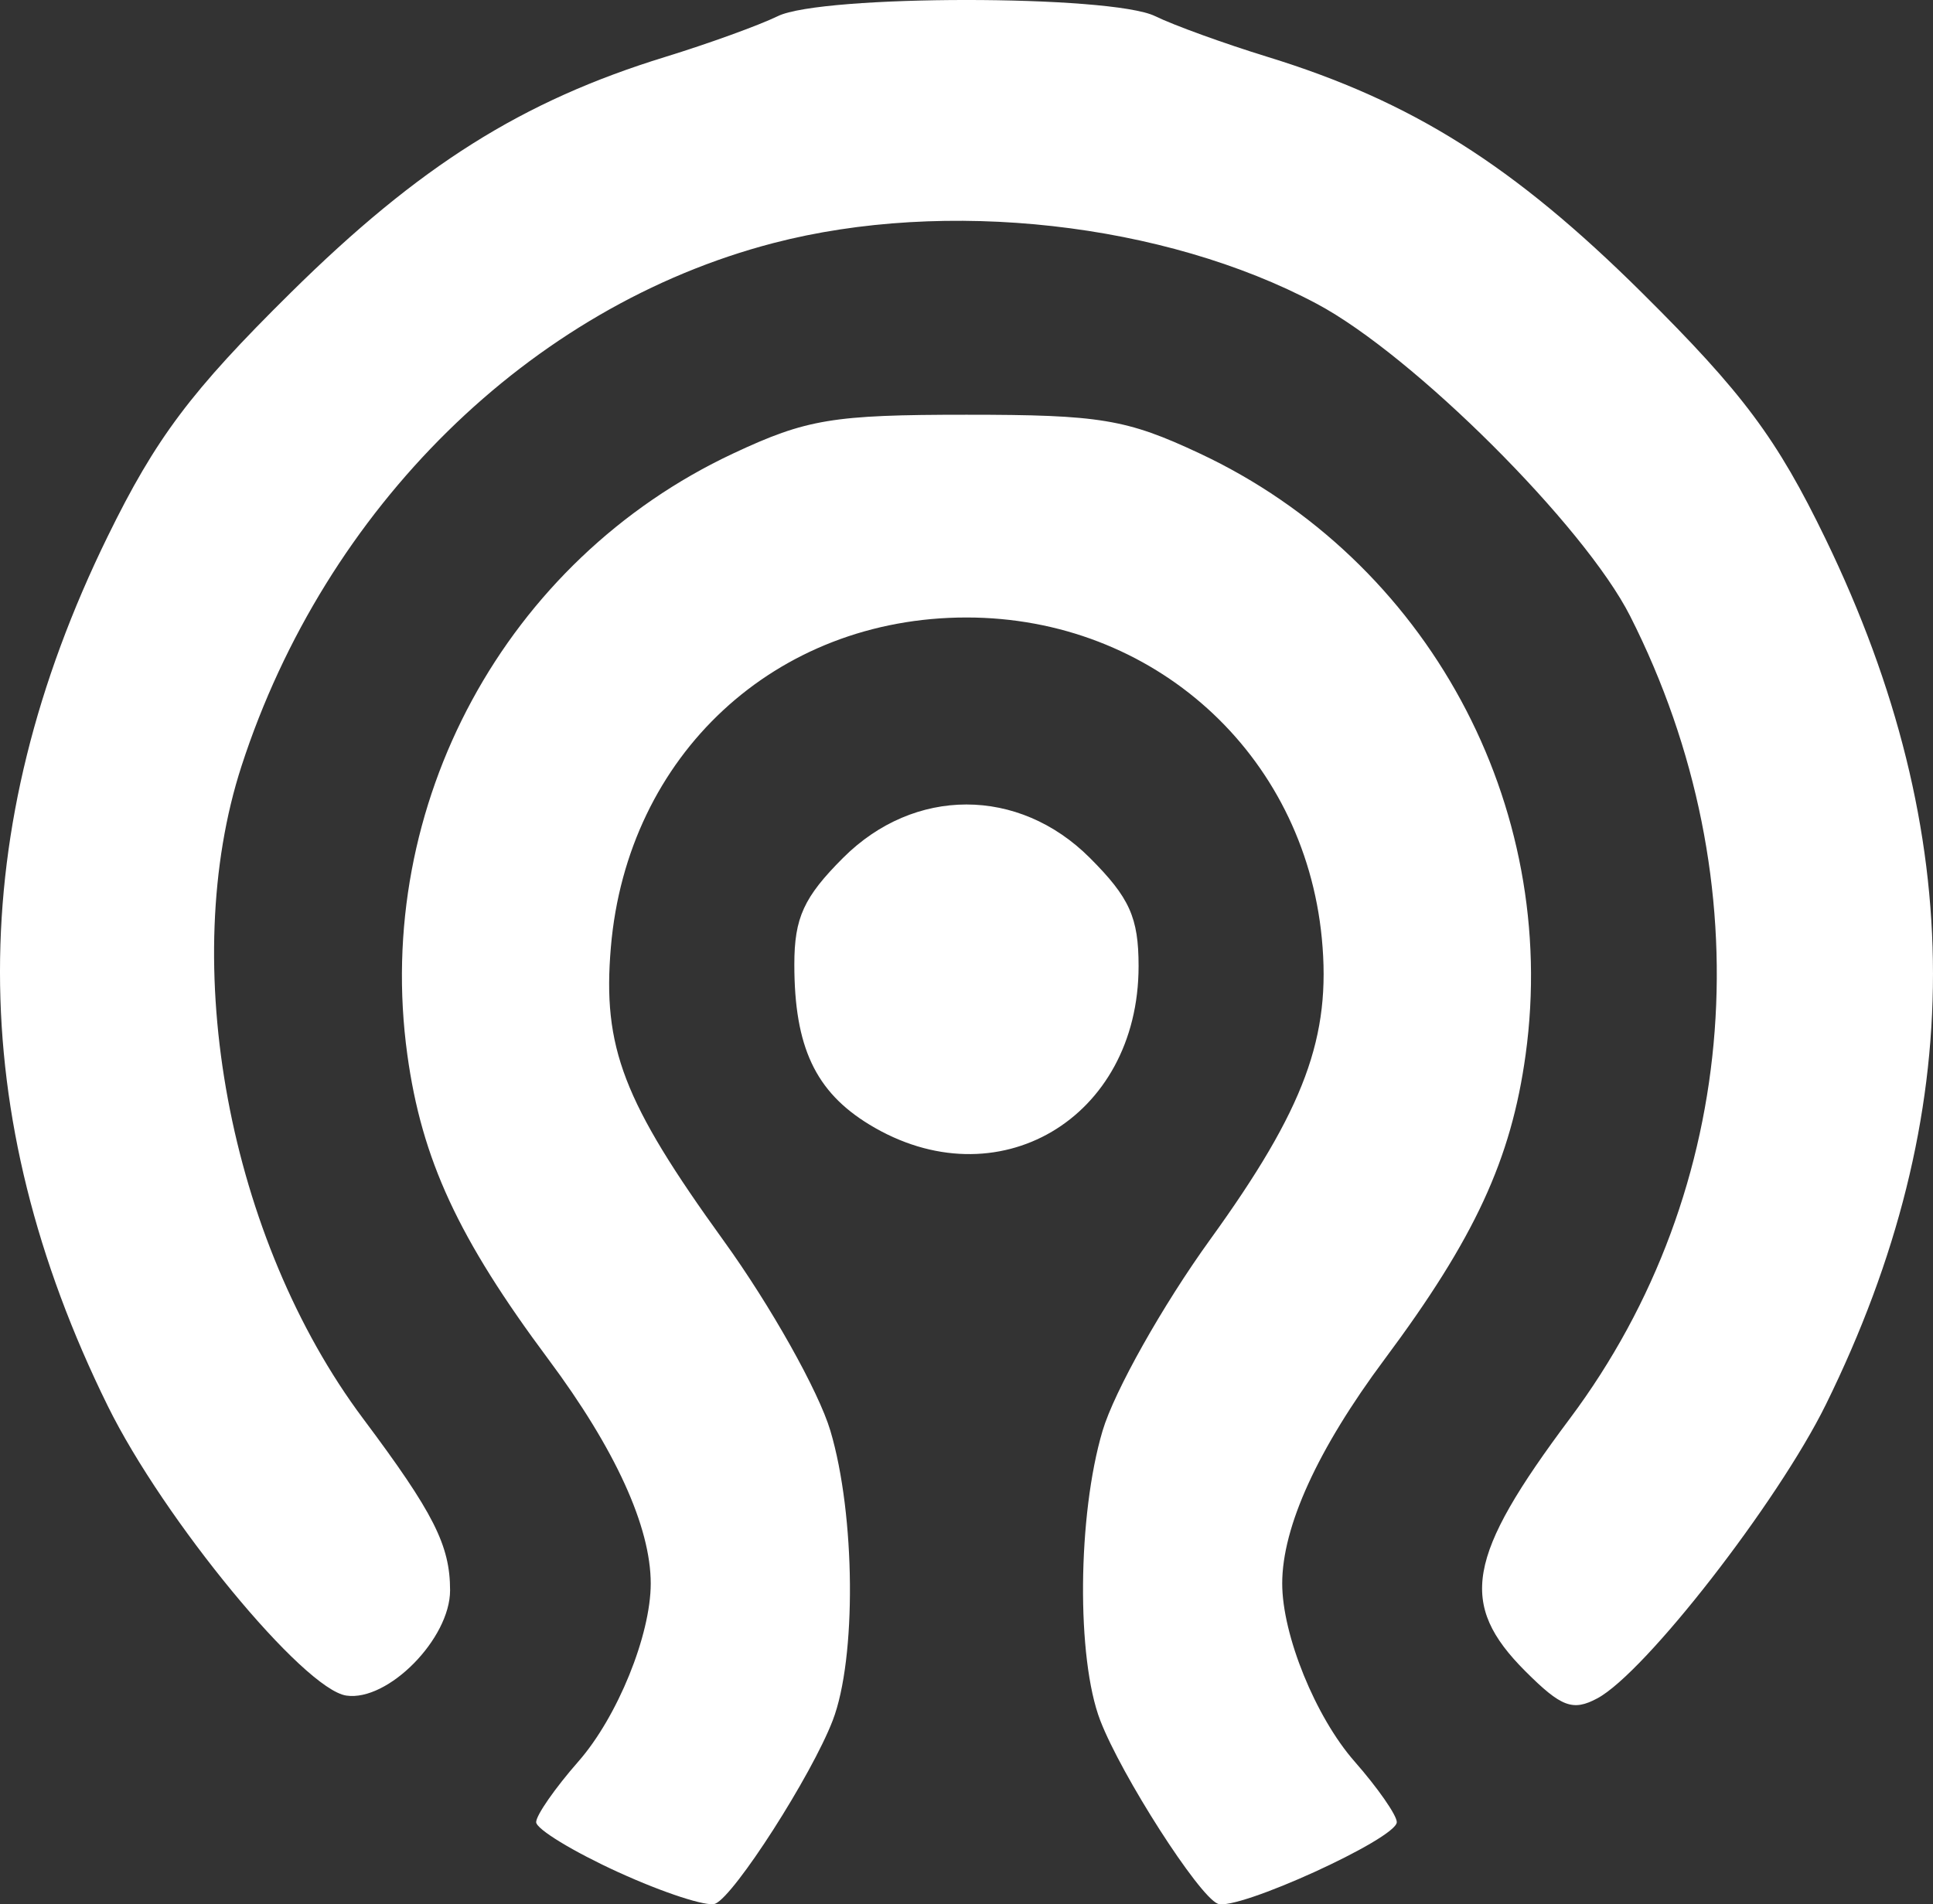 <?xml version="1.0" encoding="UTF-8" standalone="no"?>
<!-- Created with Inkscape (http://www.inkscape.org/) -->

<svg
   xmlns:dc="http://purl.org/dc/elements/1.1/"
   xmlns:cc="http://creativecommons.org/ns#"
   xmlns:rdf="http://www.w3.org/1999/02/22-rdf-syntax-ns#"
   xmlns:svg="http://www.w3.org/2000/svg"
   xmlns="http://www.w3.org/2000/svg"
   xmlns:sodipodi="http://sodipodi.sourceforge.net/DTD/sodipodi-0.dtd"
   xmlns:inkscape="http://www.inkscape.org/namespaces/inkscape"
   width="134.762"
   height="132.79"
   id="svg2"
   version="1.1"
   inkscape:version="0.48.5 r10040"
   sodipodi:docname="app.svg">
  <rect width="100%" height="100%" fill="#333333" stroke="none"/>
  <defs
     id="defs4" />
  <sodipodi:namedview
     id="base"
     pagecolor="#ffffff"
     bordercolor="#666666"
     borderopacity="1.0"
     inkscape:pageopacity="0.0"
     inkscape:pageshadow="2"
     inkscape:zoom="3.959798"
     inkscape:cx="107.65245"
     inkscape:cy="68.3489"
     inkscape:document-units="px"
     inkscape:current-layer="layer1"
     showgrid="false"
     fit-margin-top="0"
     fit-margin-left="0"
     fit-margin-right="0"
     fit-margin-bottom="0"
     inkscape:window-width="1333"
     inkscape:window-height="841"
     inkscape:window-x="180"
     inkscape:window-y="207"
     inkscape:window-maximized="0" />
  <g
     inkscape:label="Ebene 1"
     inkscape:groupmode="layer"
     id="layer1"
     transform="translate(-146.6,-327.459)">
    <path
       style="fill:#ffffff"
       d="m 189.715,458.014 c -3.155,-1.441 -5.736,-3.014 -5.736,-3.496 0,-0.482 1.325,-2.386 2.945,-4.231 2.72,-3.098 5.043,-8.814 5.043,-12.409 0,-3.957 -2.474,-9.378 -7.134,-15.633 -6.286,-8.437 -8.829,-13.93 -9.836,-21.245 -2.4,-17.429 6.845,-34.482 22.729,-41.925 5.103,-2.391 6.938,-2.696 16.253,-2.696 9.314,0 11.15,0.304 16.253,2.696 15.884,7.444 25.128,24.496 22.729,41.925 -1.007,7.315 -3.55,12.808 -9.836,21.245 -4.66,6.255 -7.134,11.677 -7.134,15.633 0,3.595 2.323,9.311 5.043,12.409 1.62,1.845 2.945,3.749 2.945,4.231 0,1.151 -11.174,6.241 -12.486,5.688 -1.346,-0.566 -6.709,-8.937 -8.188,-12.779 -1.666,-4.328 -1.586,-14.313 0.162,-20.197 0.819,-2.758 4.193,-8.757 7.505,-13.342 6.588,-9.123 8.443,-14.131 7.78,-21.003 -1.245,-12.884 -11.748,-22.368 -24.772,-22.368 -13.32,0 -23.653,9.586 -24.793,22.998 -0.593,6.979 0.861,10.764 7.854,20.447 3.28,4.541 6.633,10.512 7.451,13.268 1.748,5.885 1.828,15.87 0.162,20.197 -1.479,3.842 -6.842,12.213 -8.188,12.779 -0.558,0.235 -3.595,-0.752 -6.75,-2.193 z m 63.236,-14.01 c -4.696,-4.696 -4.118,-7.985 3.094,-17.627 11.953,-15.98 13.567,-37.463 4.204,-55.957 -3.193,-6.307 -15.125,-18.201 -21.846,-21.777 -10.653,-5.668 -25.859,-7.367 -37.89,-4.233 -16.97,4.42 -31.223,18.438 -37.075,36.465 -4.47,13.768 -0.892,32.98 8.474,45.502 4.924,6.583 6.066,8.839 6.066,11.98 0,3.368 -4.326,7.758 -7.23,7.337 -2.981,-0.432 -12.738,-12.278 -16.638,-20.201 -10.011,-20.335 -10.014,-40.166 -0.009,-60.616 3.361,-6.87 5.809,-10.132 12.768,-17.008 8.96,-8.855 16.126,-13.367 26.11,-16.441 3.025,-0.931 6.555,-2.211 7.845,-2.842 3.069,-1.503 23.24,-1.503 26.309,0 1.29,0.632 4.82,1.911 7.845,2.842 10.073,3.102 17.145,7.561 26.119,16.469 7.022,6.97 9.389,10.147 12.777,17.146 9.977,20.612 9.983,40.117 0.019,60.356 -3.356,6.816 -12.599,18.703 -15.929,20.486 -1.713,0.917 -2.516,0.615 -5.013,-1.881 z m -45.748,-38.131 c -3.76,-2.293 -5.225,-5.421 -5.225,-11.161 0,-3.255 0.657,-4.692 3.4,-7.435 4.961,-4.961 12.239,-4.961 17.2,0 2.774,2.774 3.4,4.164 3.4,7.55 0,10.652 -9.883,16.467 -18.775,11.046 z"
       id="path2996"
       inkscape:connector-curvature="0" />
  </g>
</svg>
